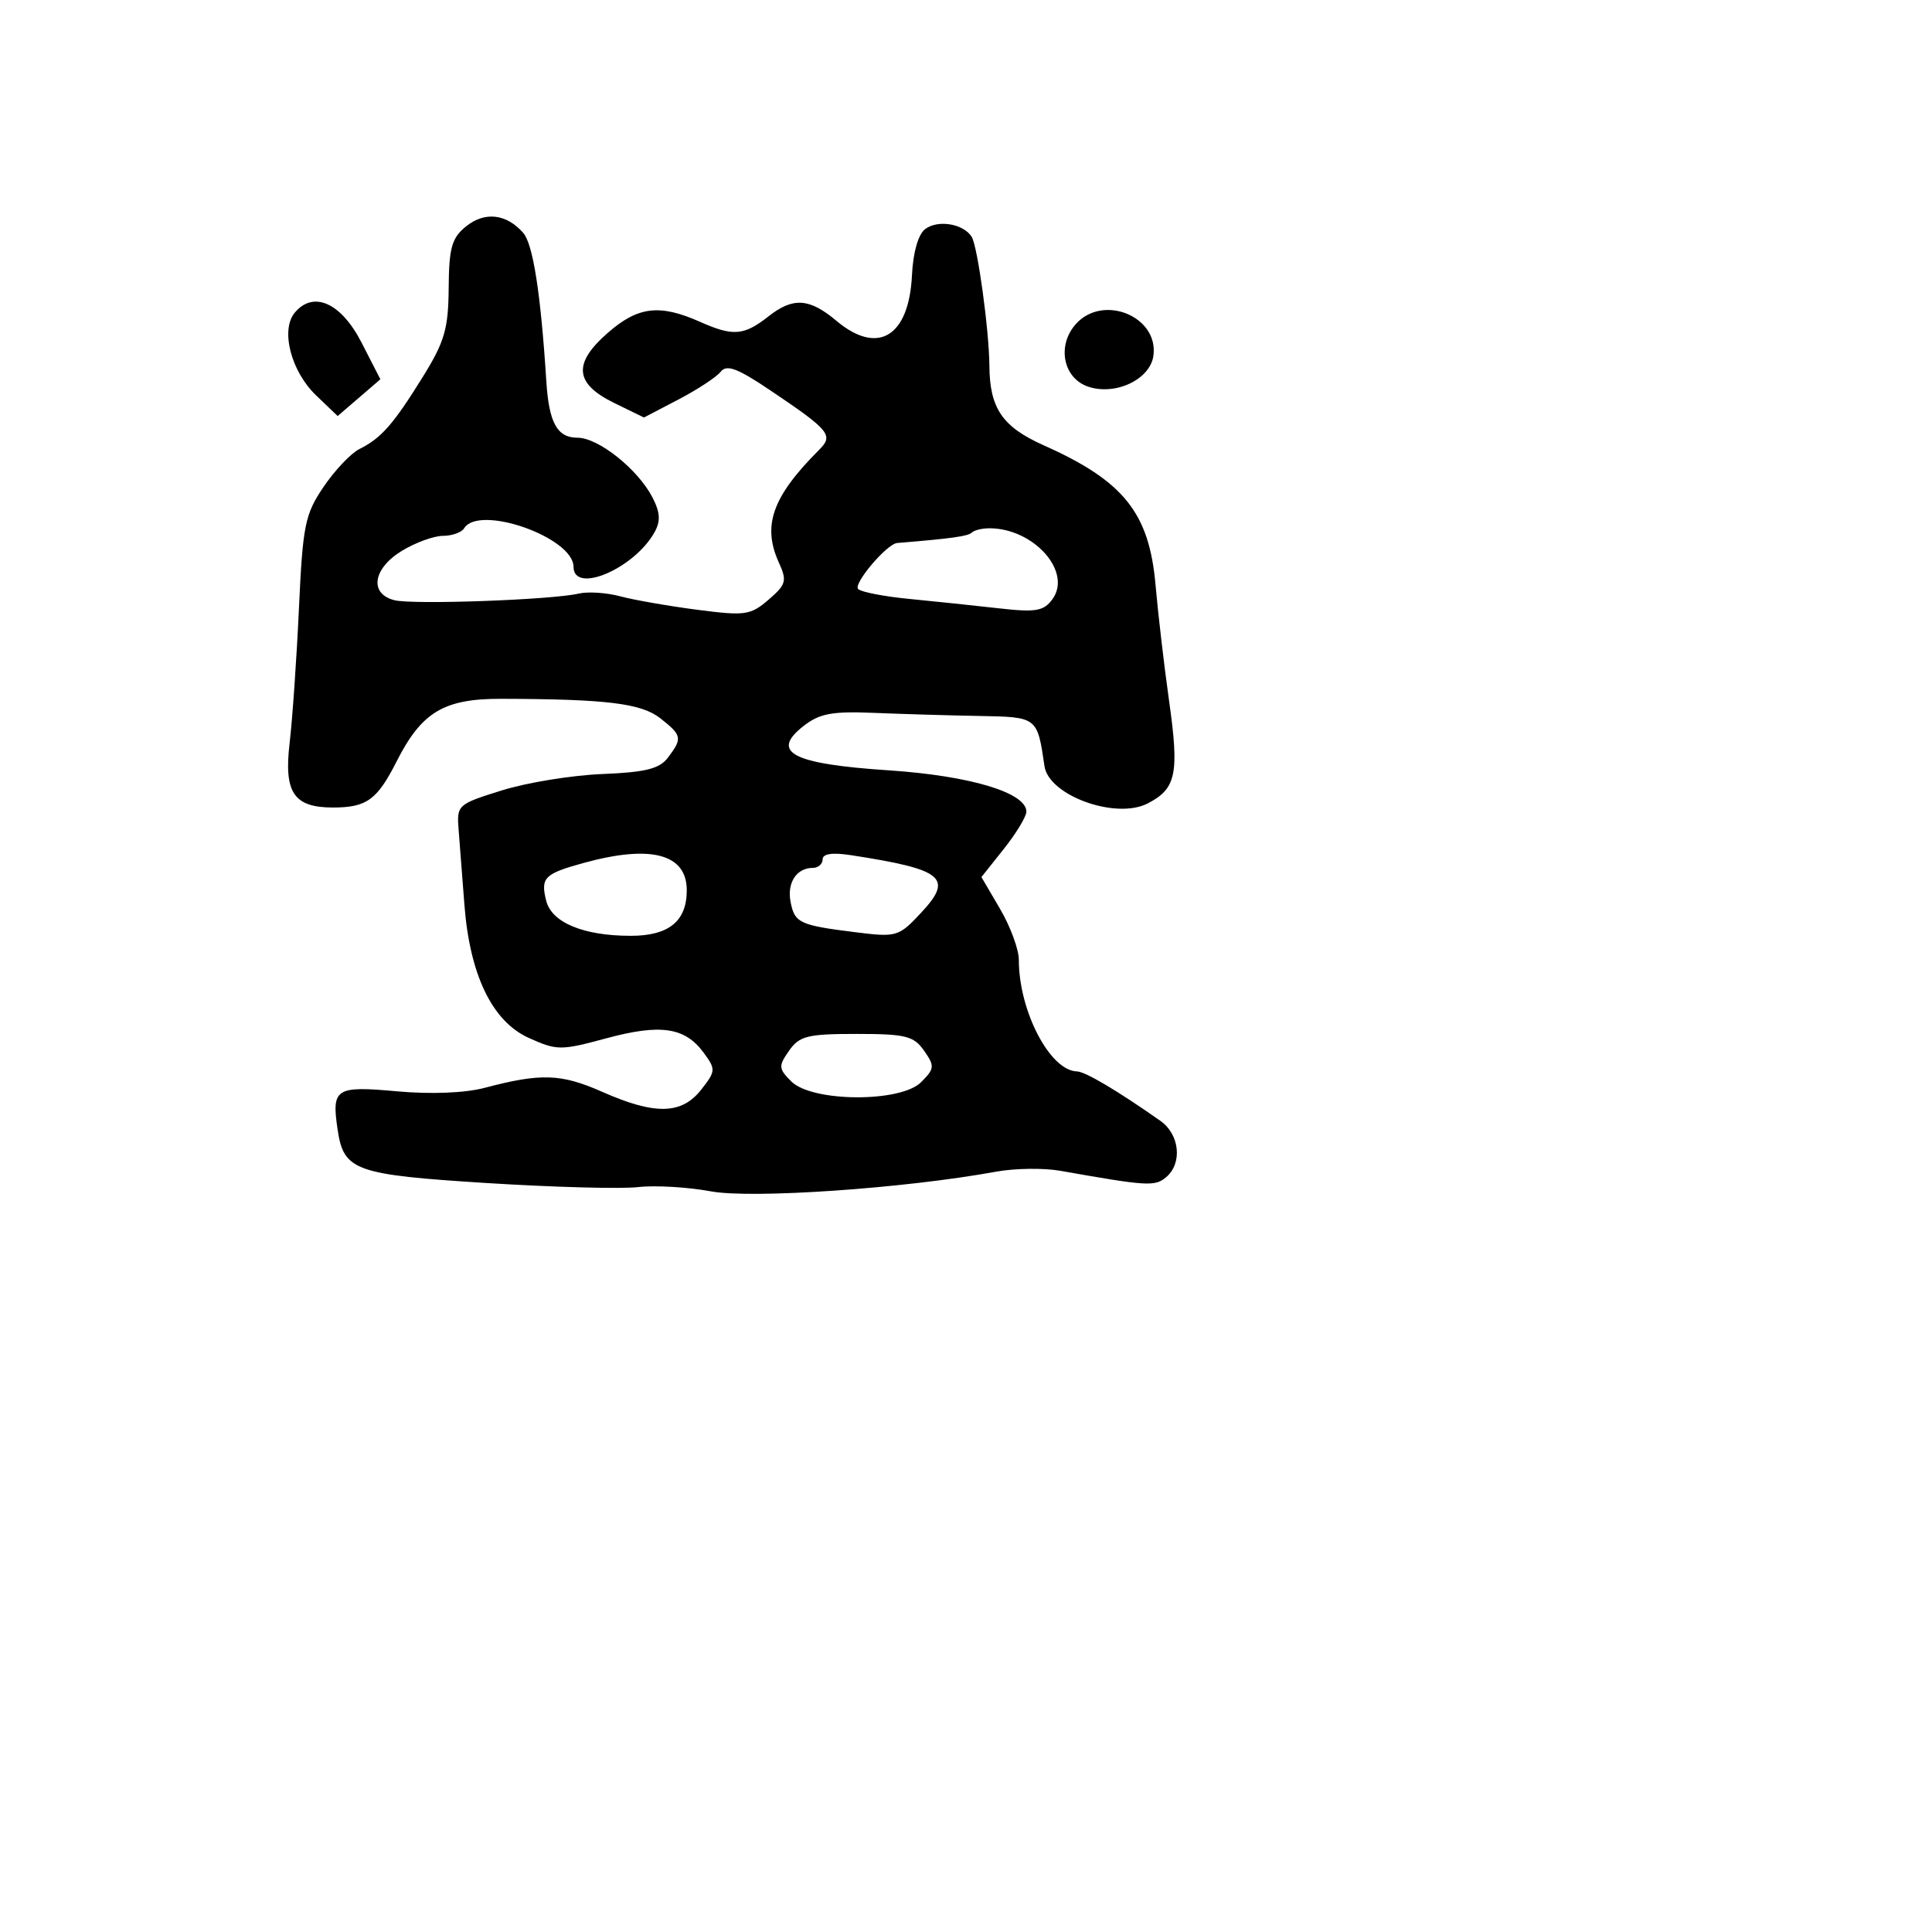 <svg xmlns="http://www.w3.org/2000/svg" width="256" height="256" viewBox="0 0 256 256" version="1.1">
	<path d="M 61.746 30.004 C 59.857 31.534, 59.492 32.832, 59.452 38.162 C 59.410 43.589, 58.913 45.290, 55.987 50 C 52.102 56.254, 50.511 58.061, 47.619 59.503 C 46.499 60.061, 44.364 62.314, 42.876 64.509 C 40.411 68.143, 40.119 69.581, 39.613 80.577 C 39.308 87.220, 38.750 95.275, 38.374 98.477 C 37.604 105.025, 38.933 107, 44.109 107 C 48.580 107, 49.968 105.996, 52.554 100.893 C 55.873 94.344, 58.815 92.580, 66.392 92.597 C 80.369 92.628, 84.974 93.192, 87.502 95.180 C 90.375 97.440, 90.449 97.823, 88.509 100.386 C 87.383 101.873, 85.539 102.333, 79.790 102.564 C 75.781 102.724, 69.800 103.699, 66.500 104.731 C 60.584 106.580, 60.504 106.654, 60.777 110.053 C 60.929 111.949, 61.269 116.347, 61.532 119.826 C 62.238 129.168, 65.214 135.342, 70.067 137.530 C 73.793 139.211, 74.308 139.213, 80.319 137.586 C 87.511 135.639, 90.747 136.111, 93.222 139.467 C 94.865 141.695, 94.851 141.920, 92.899 144.401 C 90.311 147.691, 86.781 147.762, 79.779 144.666 C 74.351 142.265, 71.662 142.175, 64.228 144.142 C 61.617 144.833, 57.096 145.013, 52.597 144.605 C 44.447 143.866, 43.924 144.205, 44.737 149.690 C 45.543 155.129, 47.023 155.659, 64.500 156.759 C 73.300 157.313, 82.325 157.555, 84.556 157.297 C 86.787 157.038, 91.126 157.292, 94.198 157.860 C 99.637 158.865, 119.844 157.471, 132 155.251 C 134.475 154.799, 138.300 154.748, 140.500 155.137 C 152.003 157.174, 153.010 157.237, 154.490 156.008 C 156.709 154.167, 156.329 150.325, 153.750 148.513 C 148.056 144.513, 143.810 141.997, 142.706 141.968 C 139.121 141.874, 135 133.964, 135 127.179 C 135 125.802, 133.885 122.773, 132.522 120.448 L 130.044 116.219 133.022 112.472 C 134.660 110.411, 136 108.195, 136 107.548 C 136 105.025, 128.530 102.787, 117.713 102.070 C 104.990 101.226, 102.033 99.692, 106.443 96.224 C 108.584 94.540, 110.235 94.227, 115.772 94.458 C 119.472 94.611, 125.754 94.797, 129.731 94.869 C 137.477 95.009, 137.440 94.981, 138.401 101.523 C 138.973 105.426, 147.872 108.635, 152.082 106.457 C 155.864 104.502, 156.275 102.520, 154.905 92.832 C 154.257 88.249, 153.451 81.350, 153.114 77.500 C 152.277 67.957, 148.898 63.737, 138.308 59.012 C 132.828 56.568, 131.145 54.113, 131.101 48.500 C 131.064 43.732, 129.536 32.609, 128.749 31.371 C 127.647 29.637, 124.266 29.080, 122.585 30.356 C 121.671 31.050, 120.985 33.446, 120.842 36.447 C 120.452 44.627, 116.314 47.125, 110.818 42.500 C 107.256 39.503, 105.083 39.360, 101.844 41.908 C 98.576 44.479, 97.150 44.596, 92.782 42.654 C 87.384 40.253, 84.525 40.600, 80.485 44.148 C 75.883 48.188, 76.149 50.841, 81.415 53.411 L 85.329 55.322 89.915 52.927 C 92.437 51.609, 94.950 49.956, 95.500 49.254 C 96.279 48.258, 97.716 48.794, 102 51.676 C 109.951 57.025, 110.480 57.663, 108.556 59.587 C 102.328 65.815, 100.966 69.636, 103.214 74.570 C 104.305 76.964, 104.165 77.462, 101.838 79.463 C 99.441 81.525, 98.733 81.624, 92.374 80.796 C 88.593 80.304, 84.015 79.504, 82.201 79.018 C 80.386 78.532, 77.911 78.366, 76.701 78.650 C 73.136 79.486, 54.731 80.149, 52.266 79.531 C 48.895 78.684, 49.398 75.338, 53.250 72.989 C 55.038 71.899, 57.486 71.006, 58.691 71.004 C 59.896 71.002, 61.160 70.550, 61.500 70 C 63.476 66.803, 75.977 71.203, 75.993 75.101 C 76.009 78.774, 84.029 75.359, 86.725 70.531 C 87.553 69.048, 87.485 67.904, 86.448 65.900 C 84.519 62.169, 79.285 58, 76.530 58 C 73.824 58, 72.740 56.037, 72.389 50.500 C 71.656 38.922, 70.628 32.329, 69.325 30.850 C 67.093 28.317, 64.225 27.997, 61.746 30.004 M 39.051 41.438 C 37.147 43.733, 38.562 49.206, 41.883 52.388 L 44.741 55.126 47.572 52.692 L 50.402 50.257 47.899 45.379 C 45.193 40.107, 41.515 38.469, 39.051 41.438 M 142.580 42.912 C 140.002 45.760, 140.860 50.134, 144.215 51.244 C 147.827 52.440, 152.387 50.278, 152.830 47.158 C 153.570 41.959, 146.204 38.907, 142.580 42.912 M 128.758 70.575 C 128.281 71.053, 126.057 71.362, 118.886 71.950 C 117.502 72.063, 112.995 77.391, 113.718 78.059 C 114.148 78.457, 117.200 79.043, 120.500 79.362 C 123.800 79.681, 129.108 80.238, 132.296 80.599 C 137.257 81.161, 138.289 80.987, 139.452 79.396 C 142.106 75.767, 136.981 70, 131.102 70 C 130.129 70, 129.074 70.259, 128.758 70.575 M 77.320 114.348 C 72.122 115.780, 71.608 116.301, 72.374 119.354 C 73.101 122.250, 77.321 124, 83.578 124 C 88.625 124, 91 122.068, 91 117.964 C 91 113.144, 86.248 111.888, 77.320 114.348 M 109 113.868 C 109 114.491, 108.415 115, 107.700 115 C 105.554 115, 104.269 116.955, 104.752 119.484 C 105.290 122.298, 105.926 122.597, 113.335 123.523 C 118.812 124.207, 119.078 124.128, 122.044 120.952 C 126.379 116.312, 125.032 115.204, 112.750 113.314 C 110.286 112.935, 109 113.125, 109 113.868 M 104.557 139.222 C 103.129 141.260, 103.154 141.598, 104.850 143.295 C 107.602 146.046, 119.329 146.116, 122.048 143.396 C 123.844 141.600, 123.876 141.268, 122.443 139.222 C 121.074 137.267, 119.999 137, 113.500 137 C 107.001 137, 105.926 137.267, 104.557 139.222" stroke="none" fill="black" fill-rule="evenodd"/>
</svg>